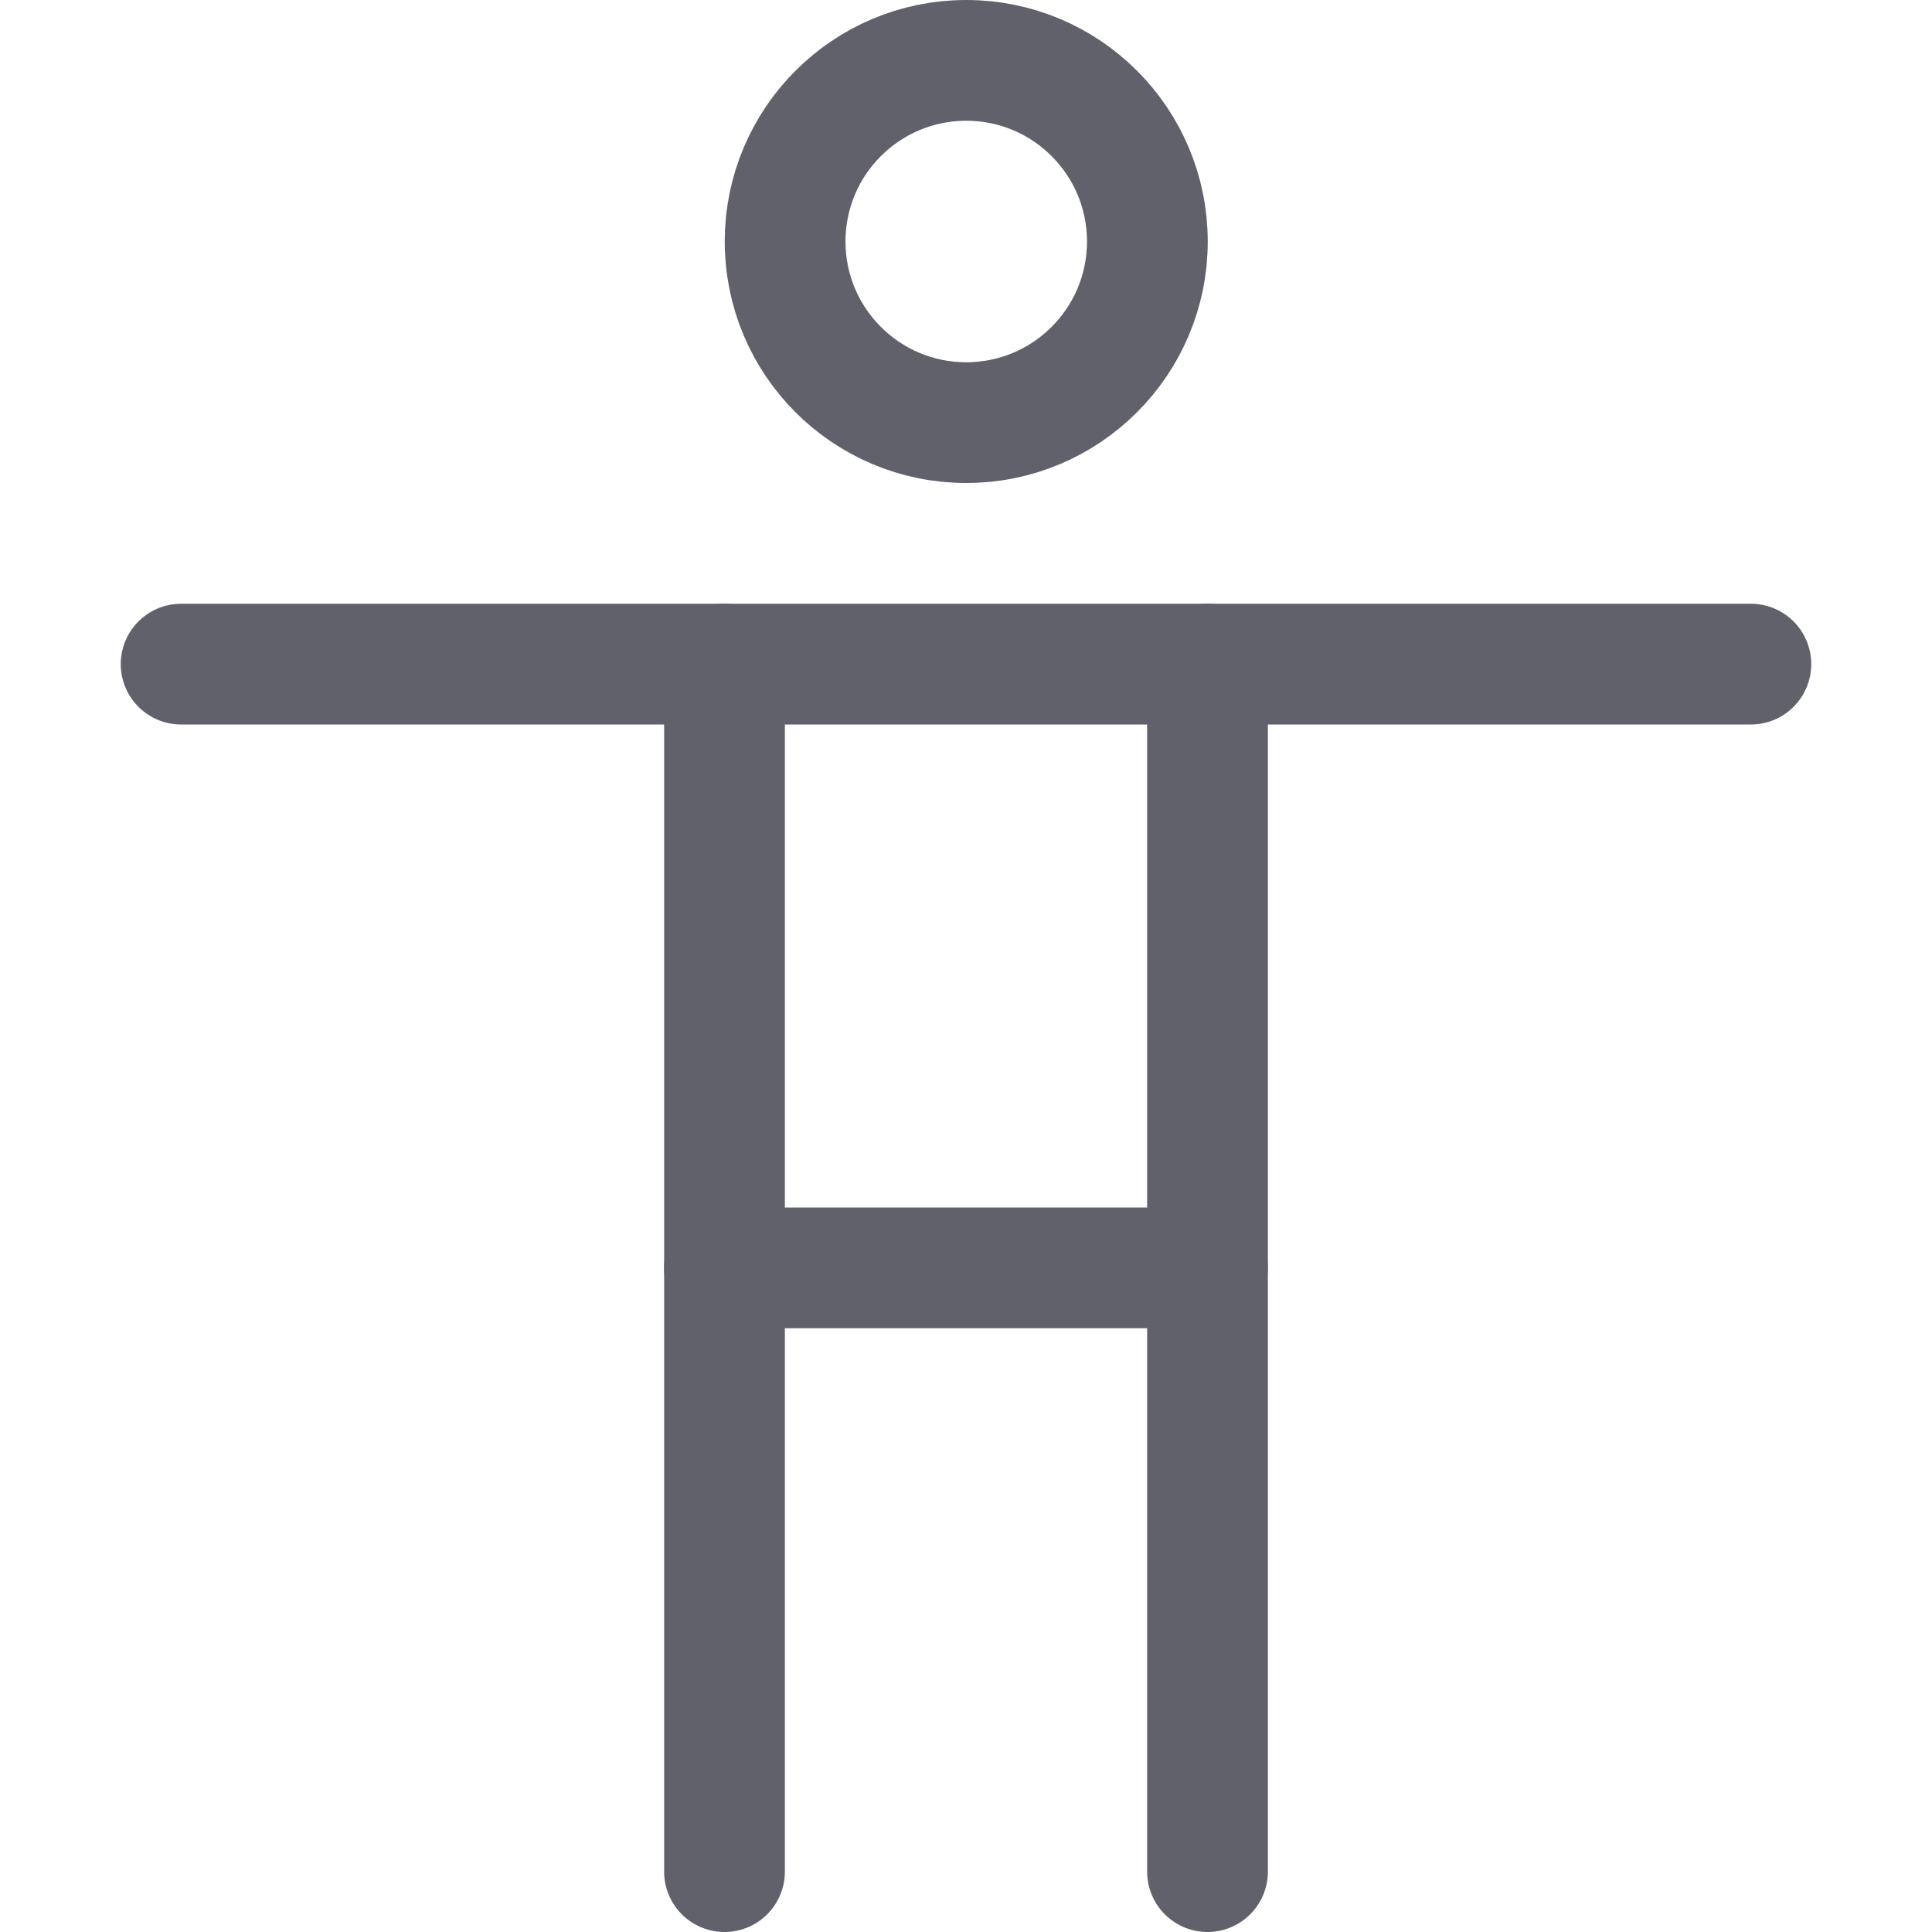 <svg xmlns="http://www.w3.org/2000/svg" height="16" width="16" viewBox="0 0 16 16"><title>accessibility 2</title><g fill="#61616b" class="nc-icon-wrapper"><line x1="6" y1="10.5" x2="10" y2="10.5" fill="none" stroke="#61616b" stroke-linecap="round" stroke-linejoin="round"></line><circle data-color="color-2" cx="8.002" cy="2" r="1.5" fill="none" stroke="#61616b" stroke-linecap="round" stroke-linejoin="round"></circle><line x1="6" y1="15.5" x2="6" y2="5.5" fill="none" stroke="#61616b" stroke-linecap="round" stroke-linejoin="round"></line><line x1="10" y1="15.5" x2="10" y2="5.5" fill="none" stroke="#61616b" stroke-linecap="round" stroke-linejoin="round"></line><line x1="1.5" y1="5.5" x2="14.5" y2="5.5" fill="none" stroke="#61616b" stroke-linecap="round" stroke-linejoin="round"></line></g></svg>